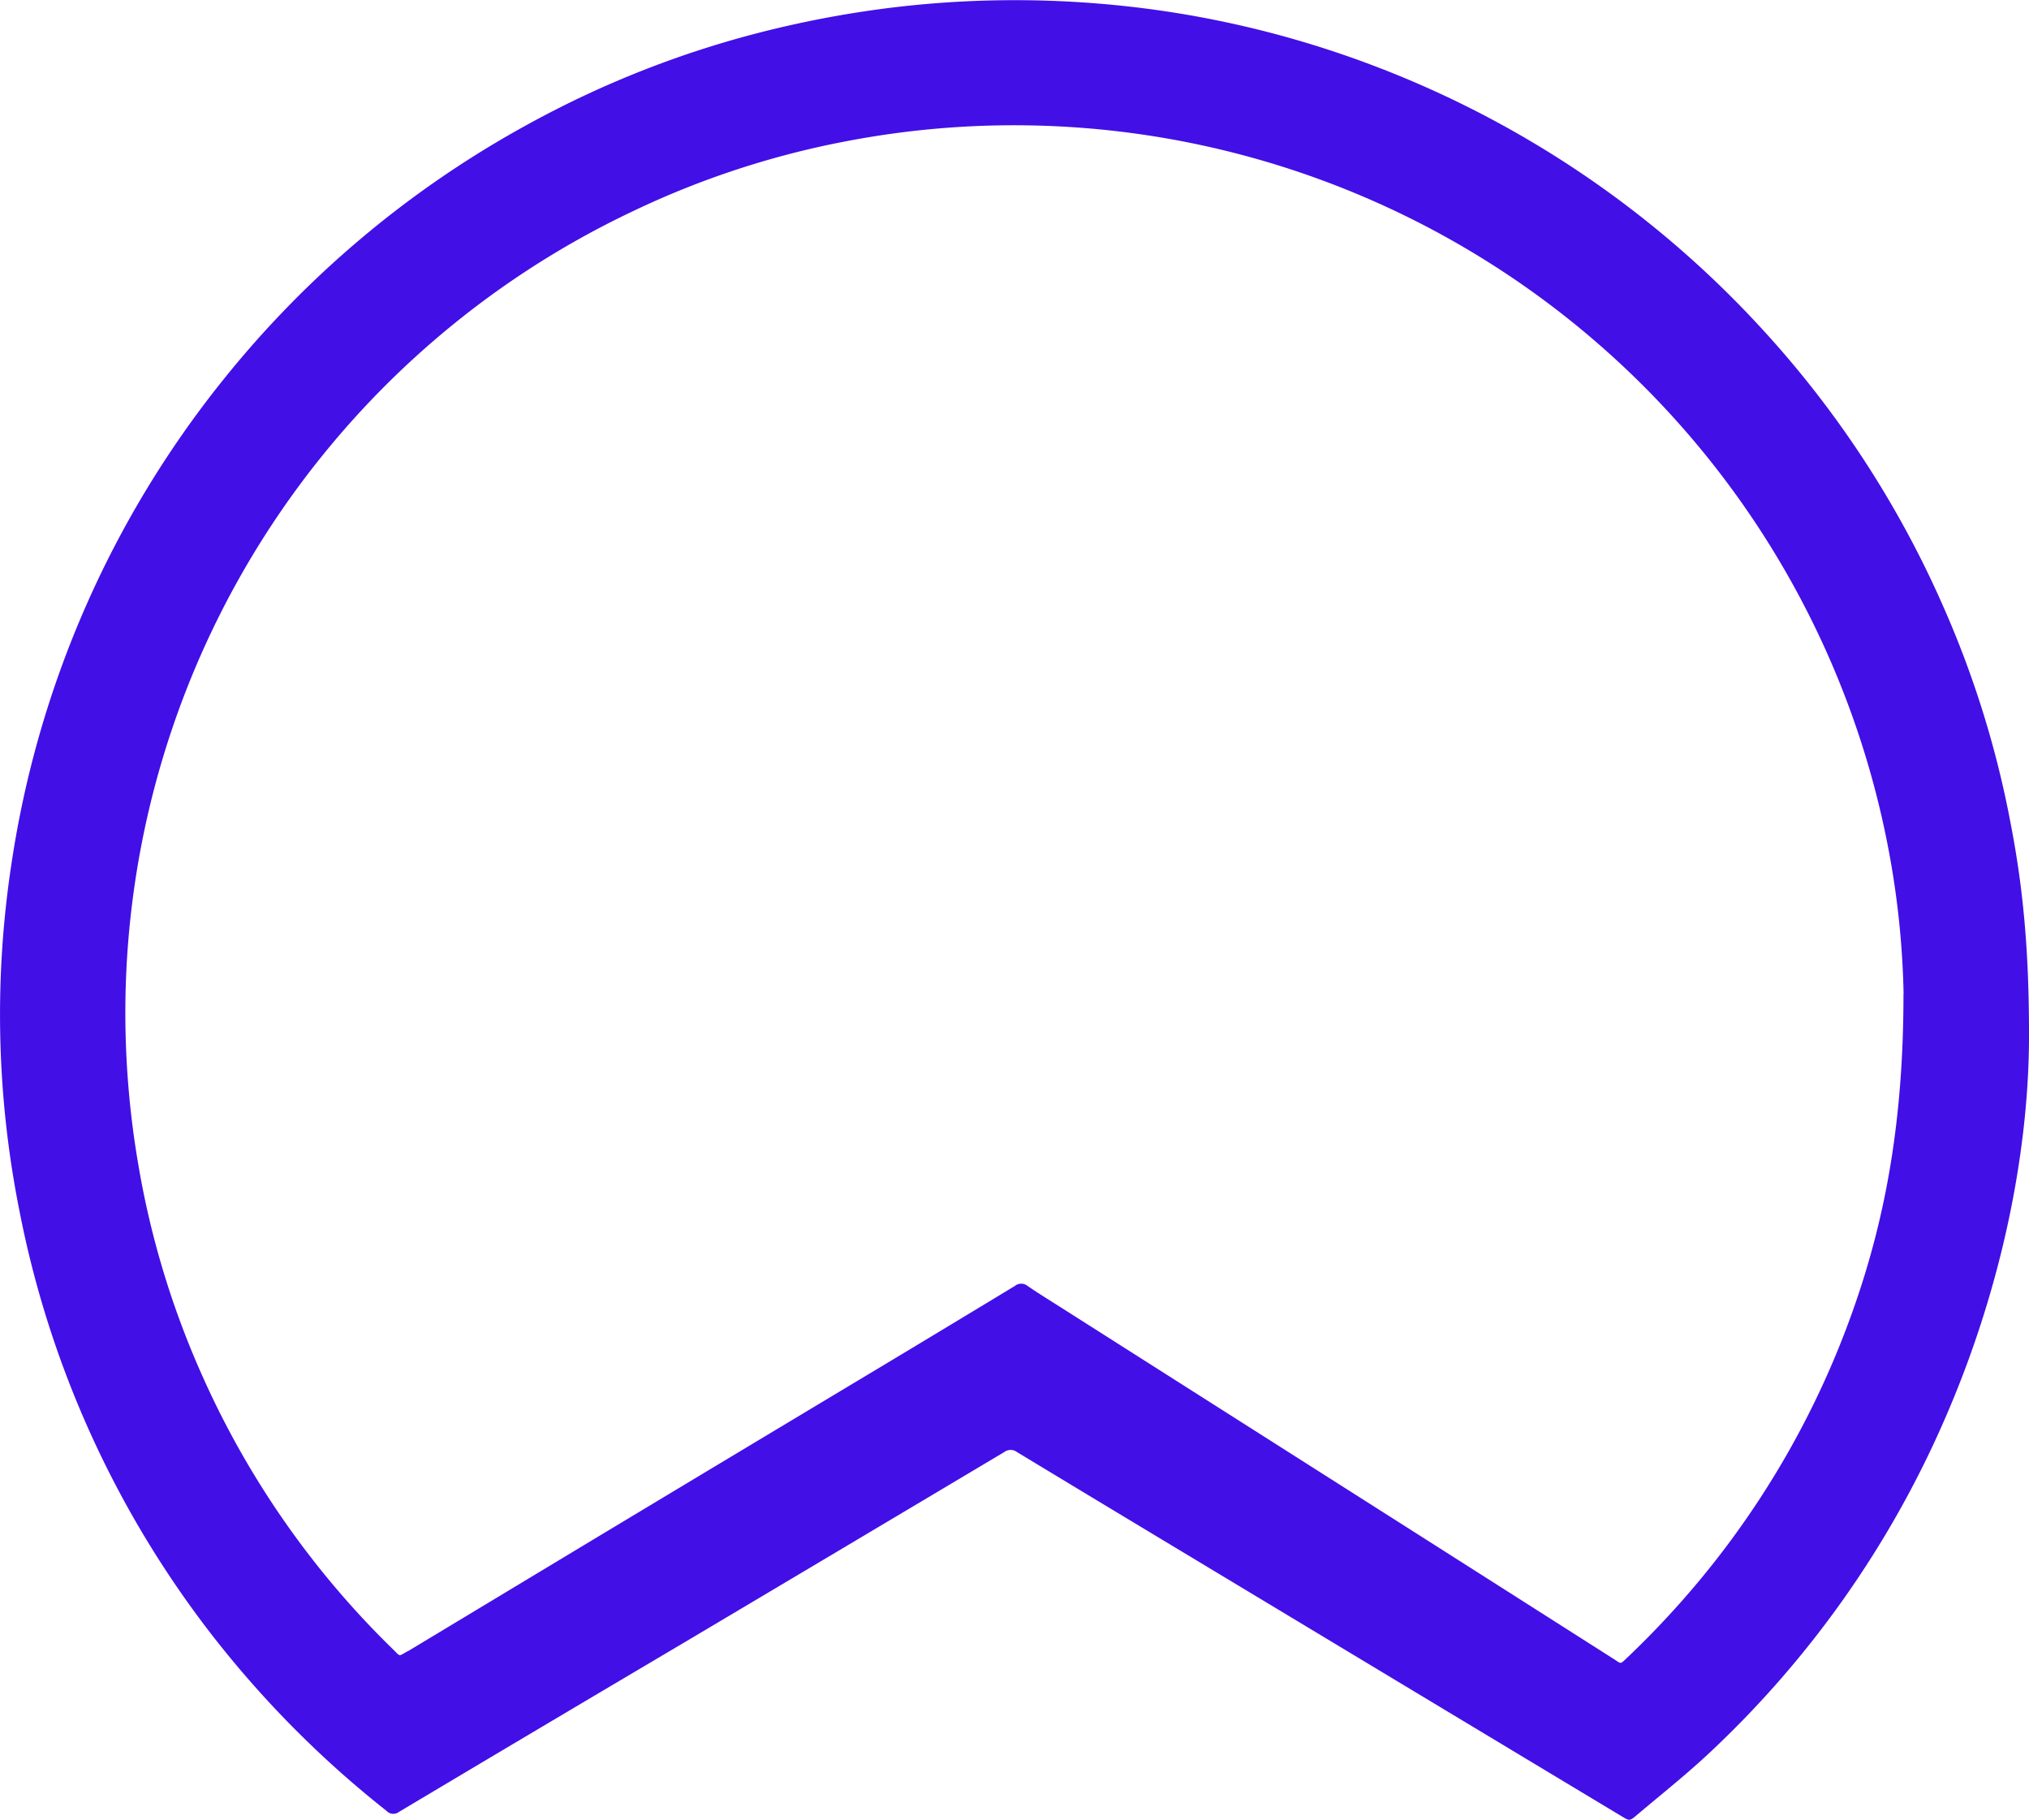 <svg xmlns="http://www.w3.org/2000/svg" viewBox="0 0 355.94 319.18"><defs><style>.cls-1{fill:#420fe7;}</style></defs><g id="Capa_2" data-name="Capa 2"><g id="Capa_1-2" data-name="Capa 1"><path class="cls-1" d="M355.94,182.51c-.14,20.21-4.95,44-14.94,66.76A176.3,176.3,0,0,1,300.34,307c-4.21,4-8.79,7.61-13.22,11.36-1.24,1.06-1.29,1-2.61.21L253.64,300l-50.35-30.31q-12.43-7.48-24.86-15a1.88,1.88,0,0,0-2.28,0q-28.26,16.84-56.53,33.63Q94.79,303,70,317.78a1.63,1.63,0,0,1-2.21-.19A179.93,179.93,0,0,1,37.37,287a176.43,176.43,0,0,1-34-74.84A175.51,175.51,0,0,1,2,151.57,177.28,177.28,0,0,1,39,66.81,177.68,177.68,0,0,1,92.26,22a174,174,0,0,1,43.3-16.86,183.11,183.11,0,0,1,23-4.05,179.21,179.21,0,0,1,33.64-.5,175.91,175.91,0,0,1,46.25,10,177.9,177.9,0,0,1,70.34,46.76,176.93,176.93,0,0,1,32,48.77,173.29,173.29,0,0,1,11.91,38.2C354.85,155.39,356,166.6,355.94,182.51Zm-22-8.23a152.11,152.11,0,0,0-2.38-23.87A156.13,156.13,0,0,0,148,24.86,152.7,152.7,0,0,0,111.12,37,155.6,155.6,0,0,0,22,175.78,157.35,157.35,0,0,0,24.22,204a152.87,152.87,0,0,0,10.92,36.51,155.08,155.08,0,0,0,33.77,48.73c1.46,1.43.91,1.26,2.67.34a2.91,2.91,0,0,0,.3-.17l32.49-19.57q25.69-15.45,51.41-30.87,11.13-6.69,22.24-13.42a1.78,1.78,0,0,1,2.26,0c1.88,1.29,3.82,2.48,5.74,3.7l60.58,38.5q18.24,11.6,36.48,23.21c1.4.89,1.07,1,2.39-.24A158.75,158.75,0,0,0,298.29,277a155,155,0,0,0,26.7-47C331,213.16,333.93,195.72,333.92,174.28Z"/></g></g></svg>
